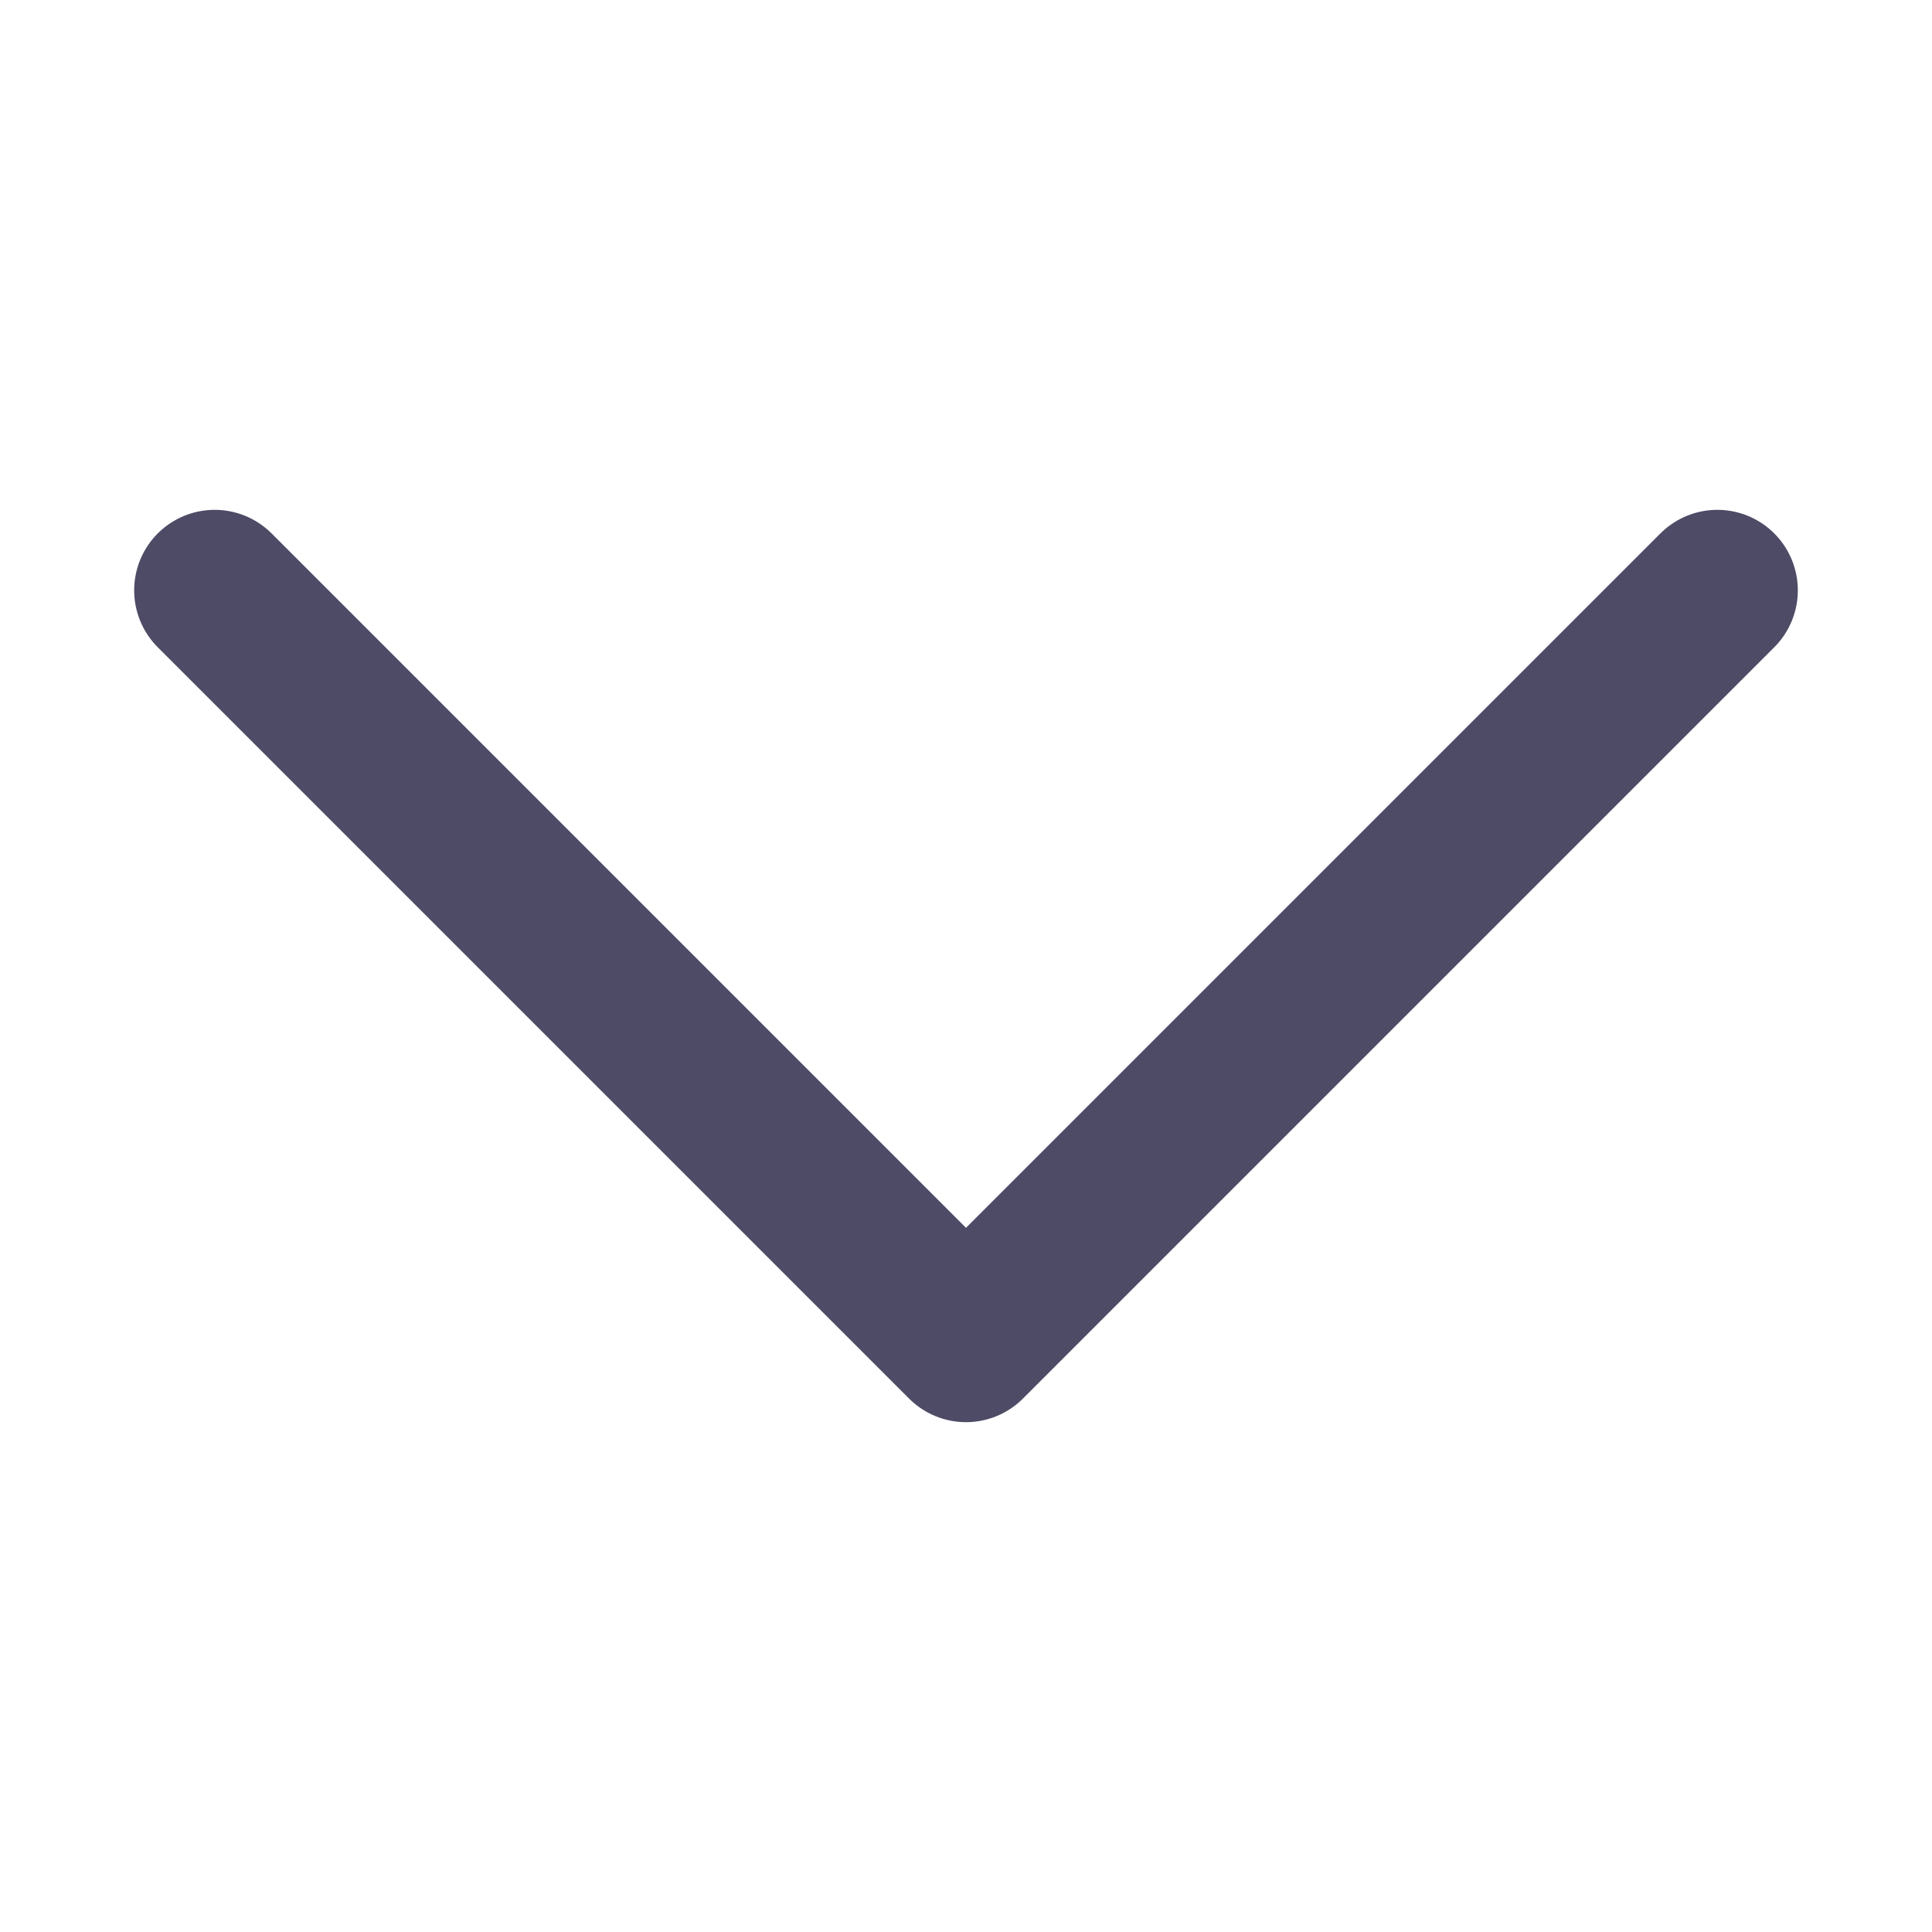 <svg width="18" height="18" viewBox="0 0 18 18" fill="none" xmlns="http://www.w3.org/2000/svg">
<path d="M2 5.5L9 12.5L16 5.5" stroke="#4E4B66" stroke-width="1.5" stroke-linecap="round" stroke-linejoin="round"/>
</svg>
